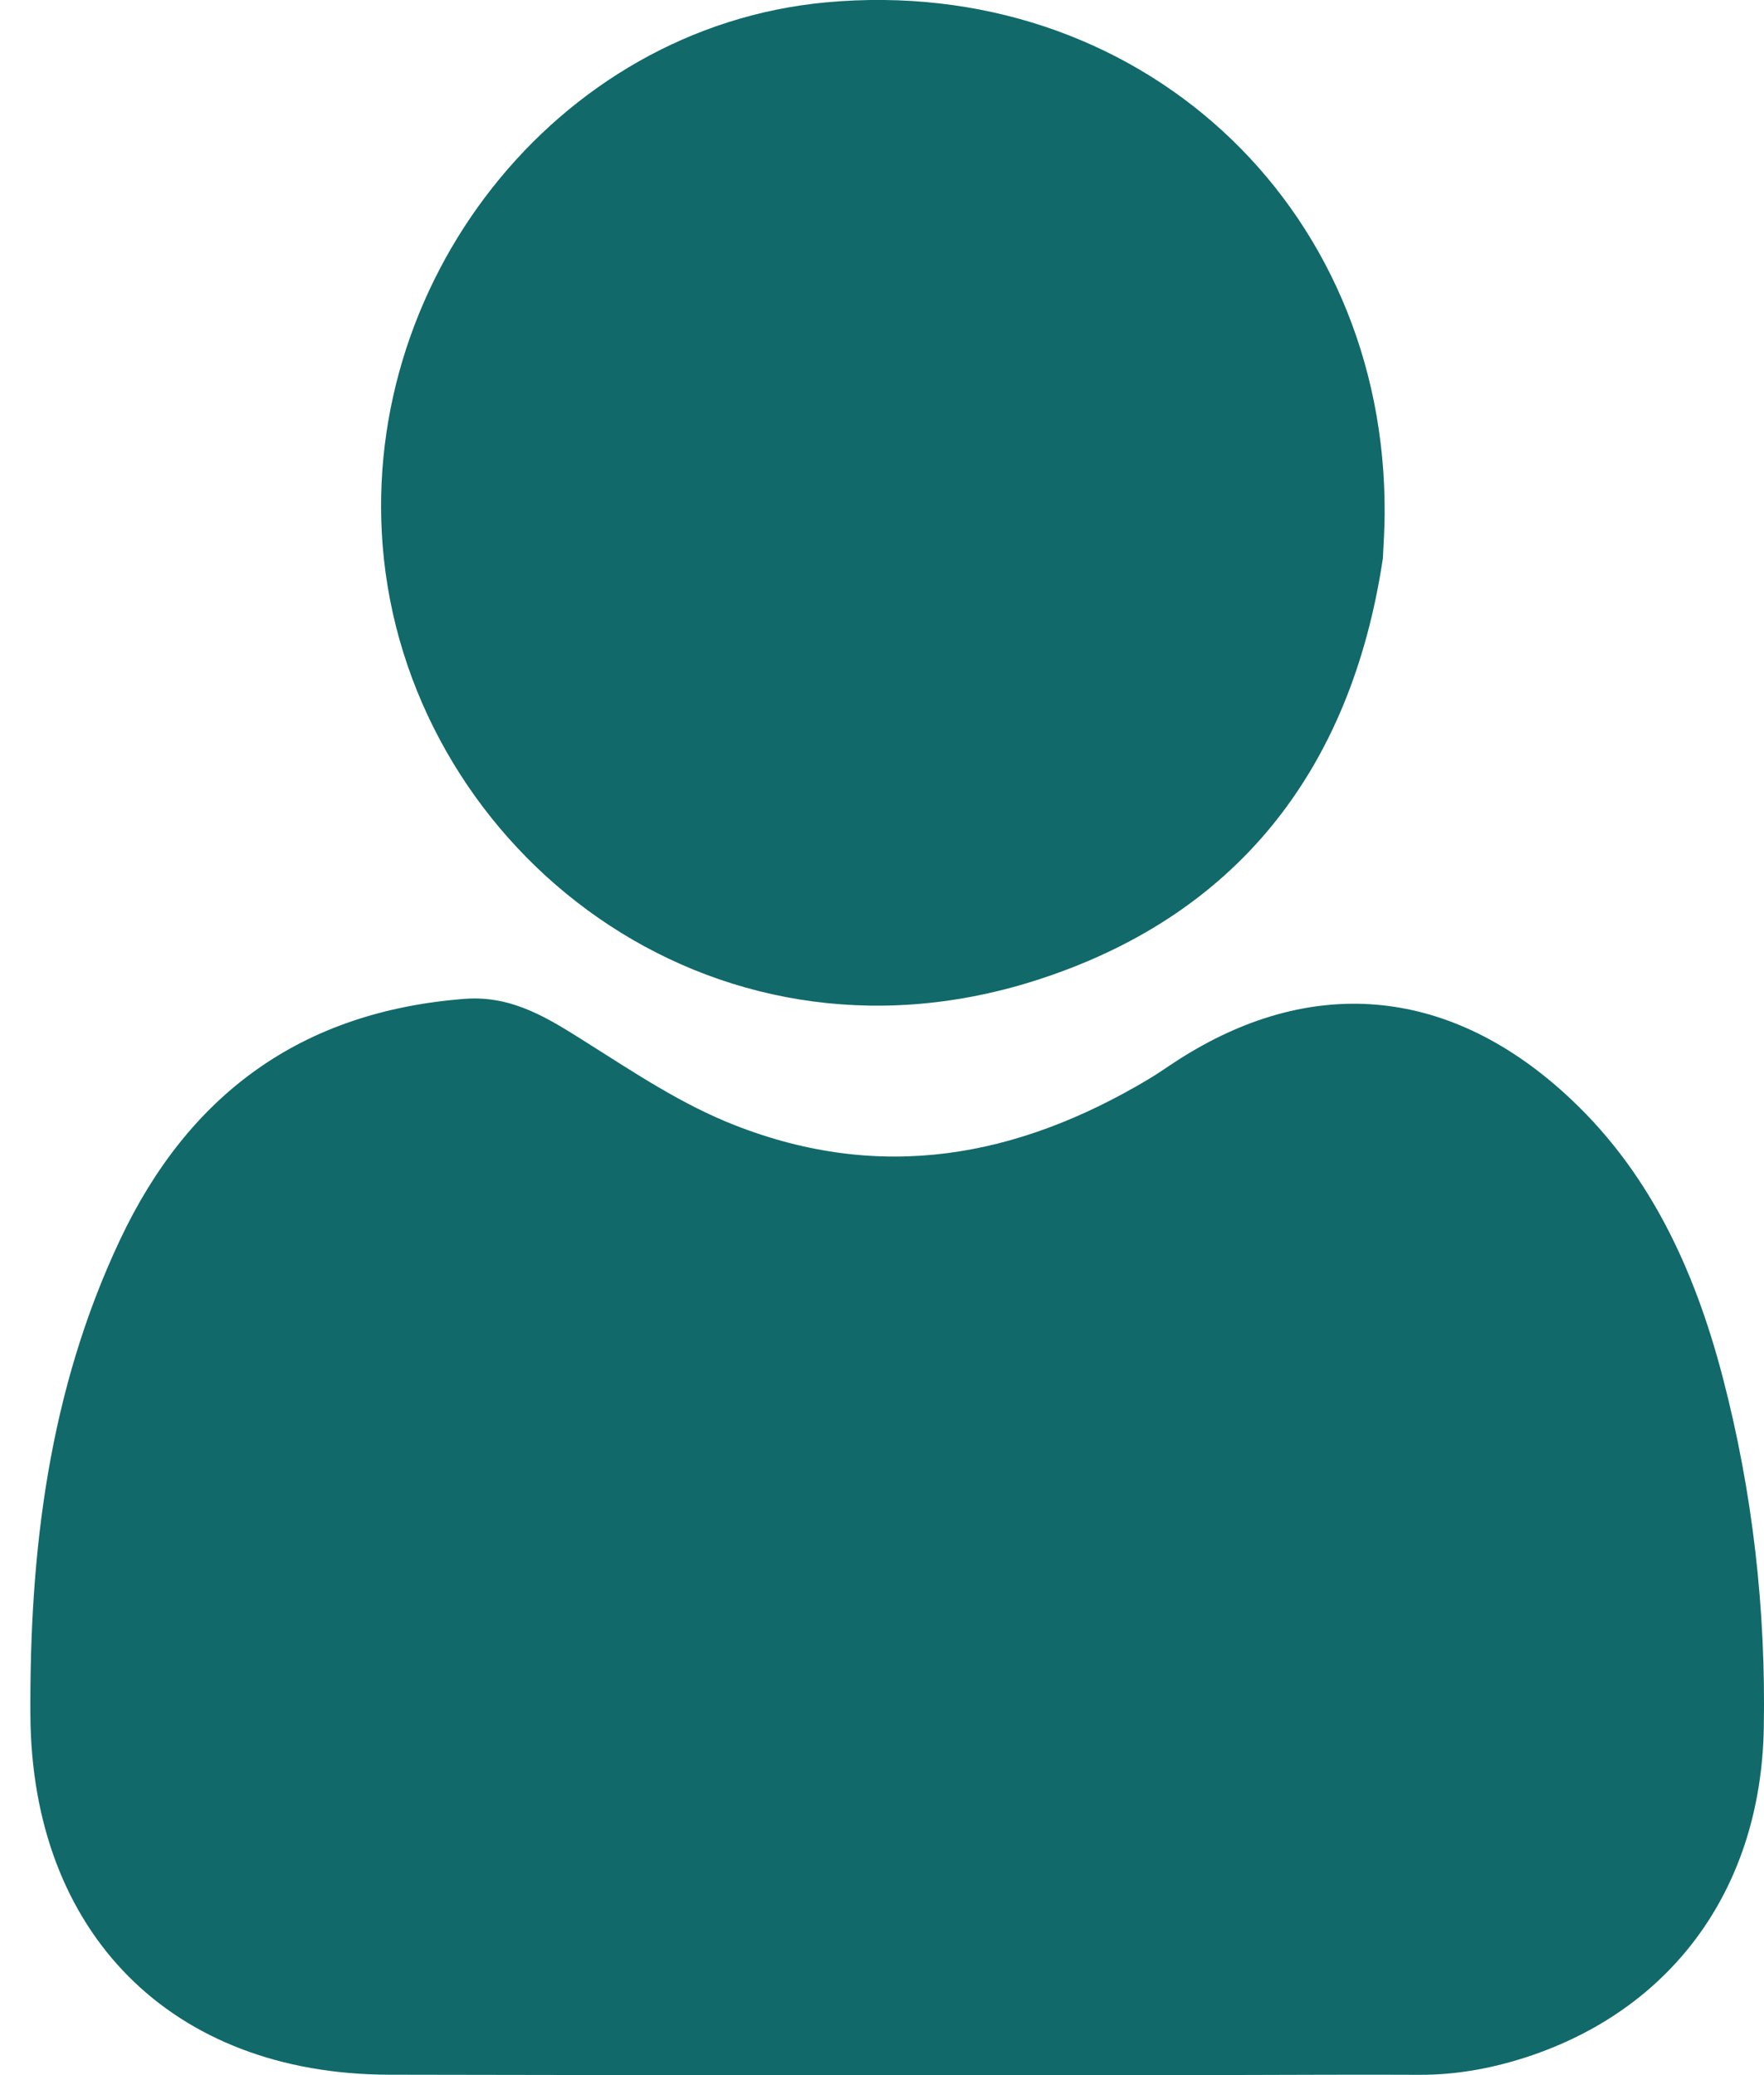 <svg width="17" height="20" viewBox="0 0 17 20" fill="none" xmlns="http://www.w3.org/2000/svg">
<path d="M11.842 19.999C9.118 19.998 6.433 20.003 3.748 19.996C1.647 19.99 0.305 18.627 0.293 16.53C0.284 14.947 0.471 13.405 1.155 11.953C1.819 10.543 2.907 9.748 4.478 9.627C4.946 9.591 5.299 9.825 5.66 10.052C6.12 10.342 6.567 10.643 7.082 10.845C8.492 11.398 9.8 11.156 11.059 10.407C11.159 10.348 11.254 10.28 11.352 10.217C12.623 9.4 13.934 9.506 15.068 10.528C15.889 11.267 16.329 12.23 16.602 13.273C16.891 14.38 17.019 15.512 16.998 16.657C16.97 18.17 16.15 19.328 14.775 19.805C14.419 19.928 14.051 19.999 13.671 19.997C13.074 19.994 12.477 19.998 11.842 19.999Z" fill="#11696A"/>
<path d="M13.327 5.382C13.018 7.442 11.898 8.844 9.963 9.455C6.829 10.443 4.003 8.207 3.7 5.389C3.417 2.751 5.354 0.265 7.958 0.023C10.951 -0.254 13.365 1.957 13.344 4.958C13.343 5.087 13.336 5.217 13.327 5.382Z" fill="#11696A"/>
</svg>
